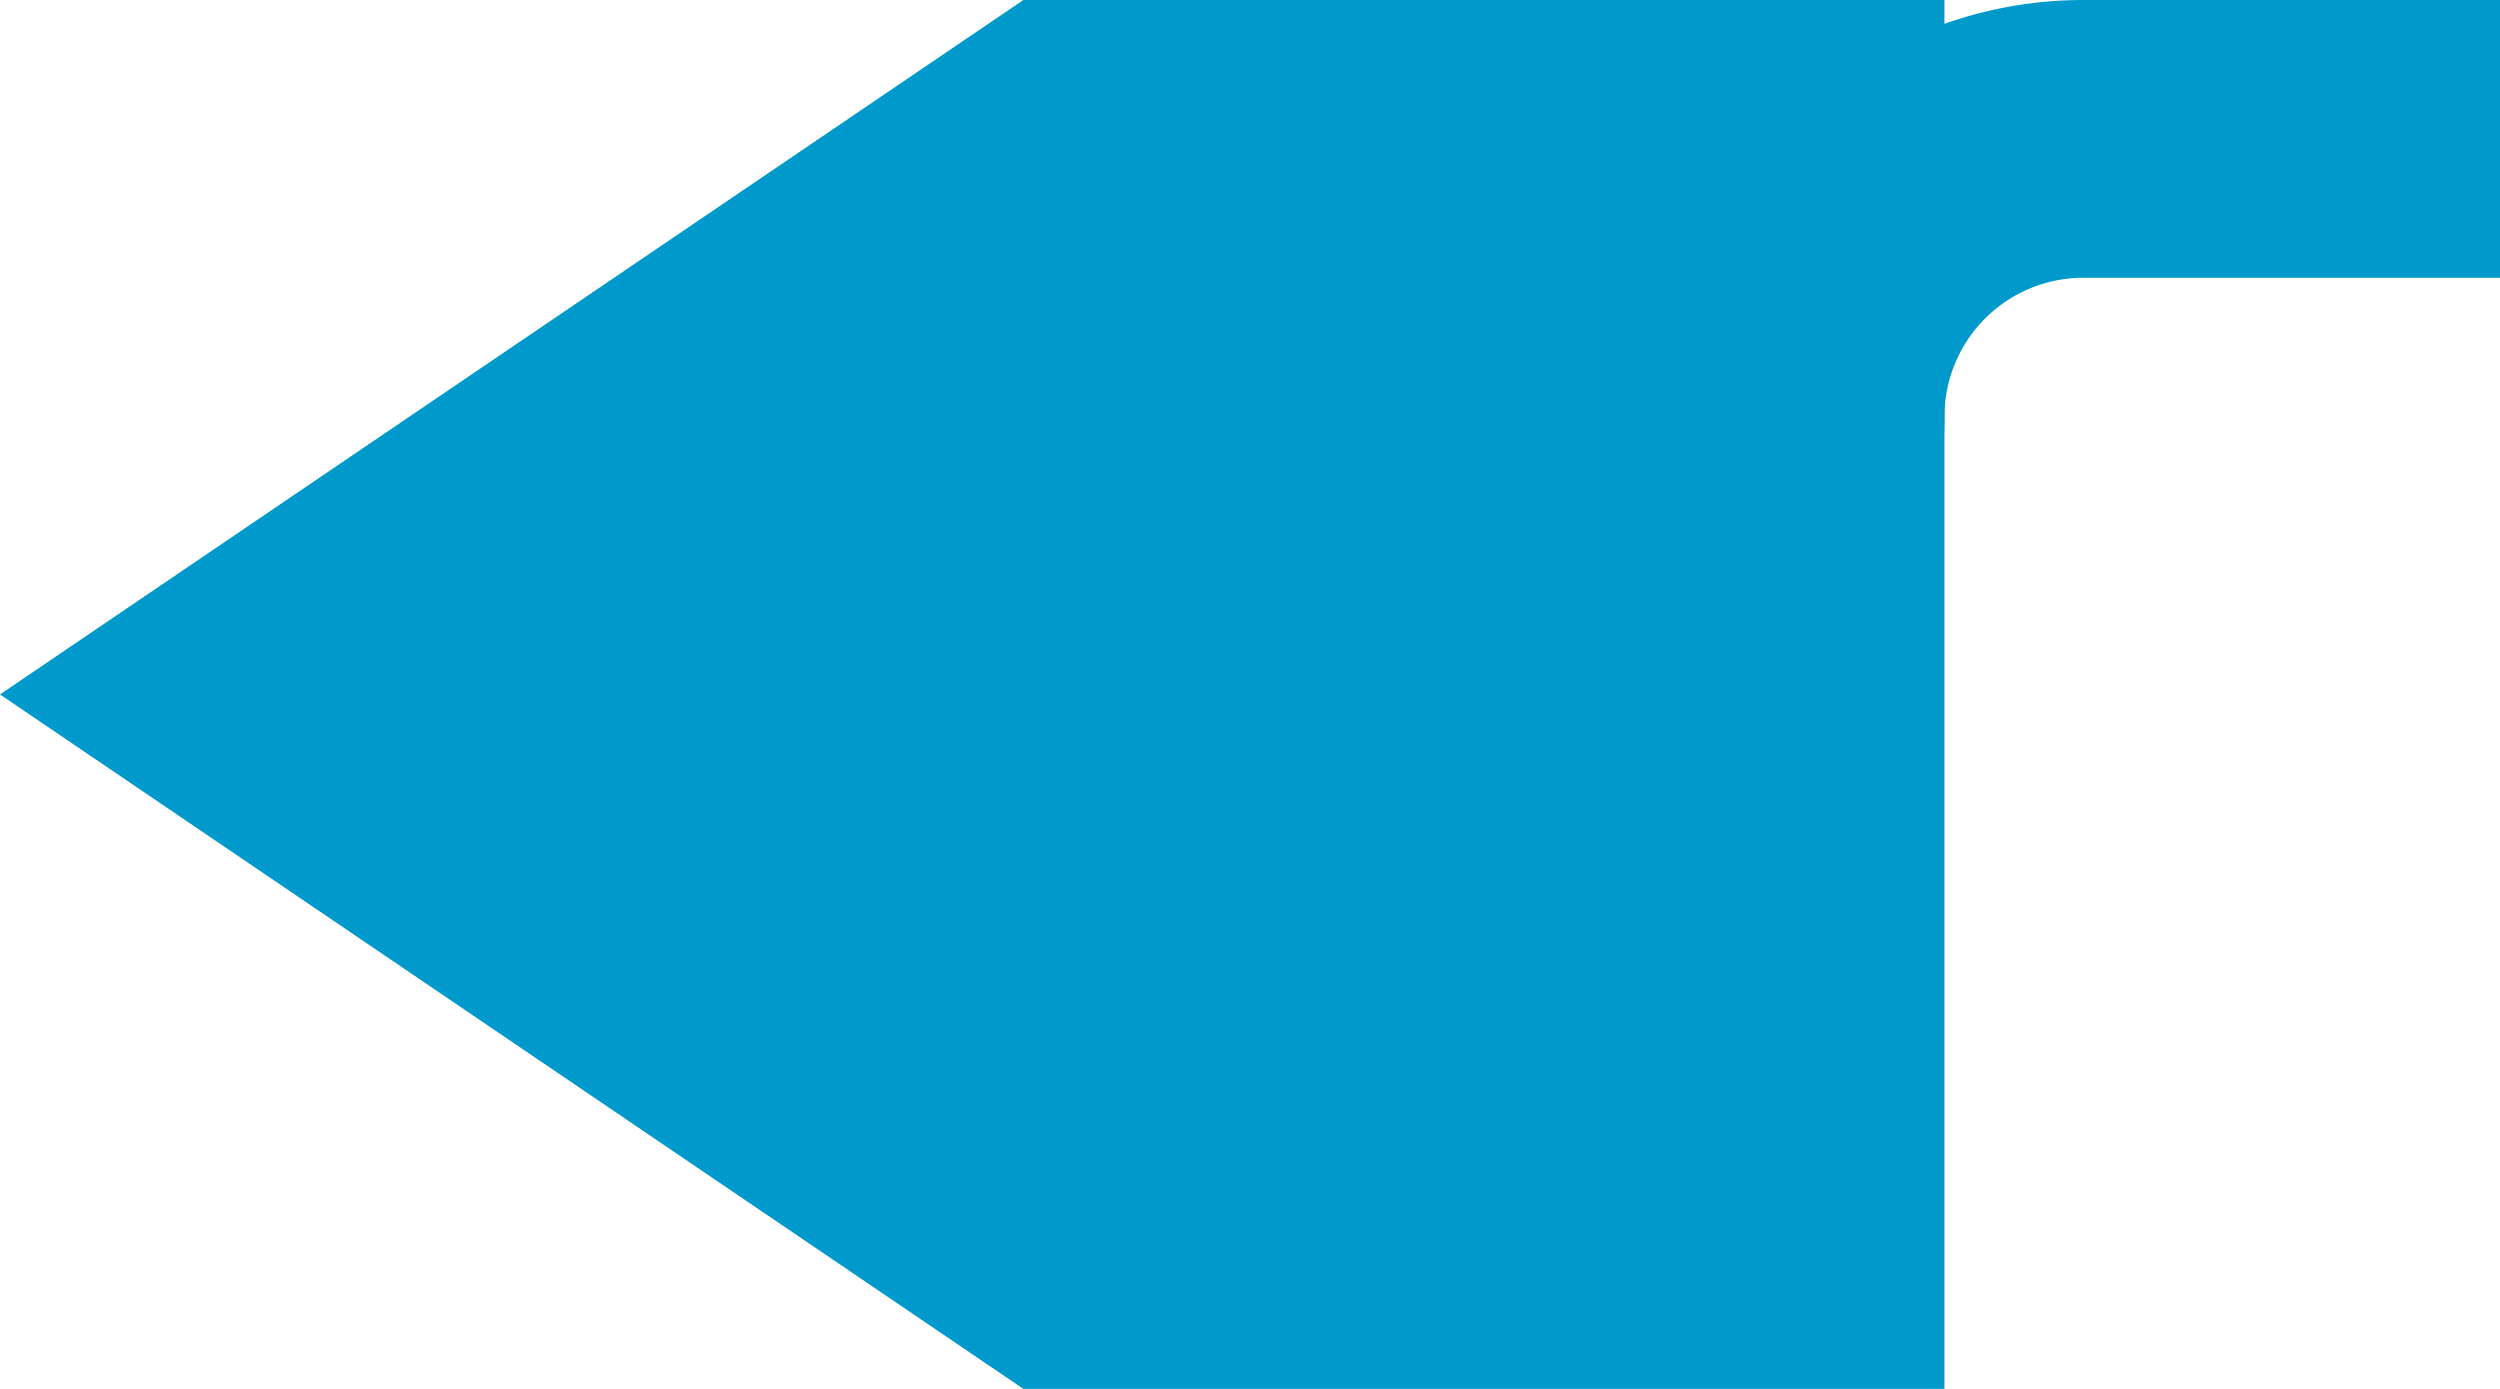 ﻿<?xml version="1.0" encoding="utf-8"?>
<svg version="1.1" xmlns:xlink="http://www.w3.org/1999/xlink" width="18px" height="10px" preserveAspectRatio="xMinYMid meet" viewBox="5867 1334  18 8" xmlns="http://www.w3.org/2000/svg">
  <path d="M 6026 1334  L 5882 1334  A 2 2 0 0 0 5880 1336 A 2 2 0 0 1 5878 1338 " stroke-width="2" stroke="#0099cc" fill="none" />
  <path d="M 5881 1328.5  L 5867 1338  L 5881 1347.5  L 5881 1328.5  Z " fill-rule="nonzero" fill="#0099cc" stroke="none" />
</svg>